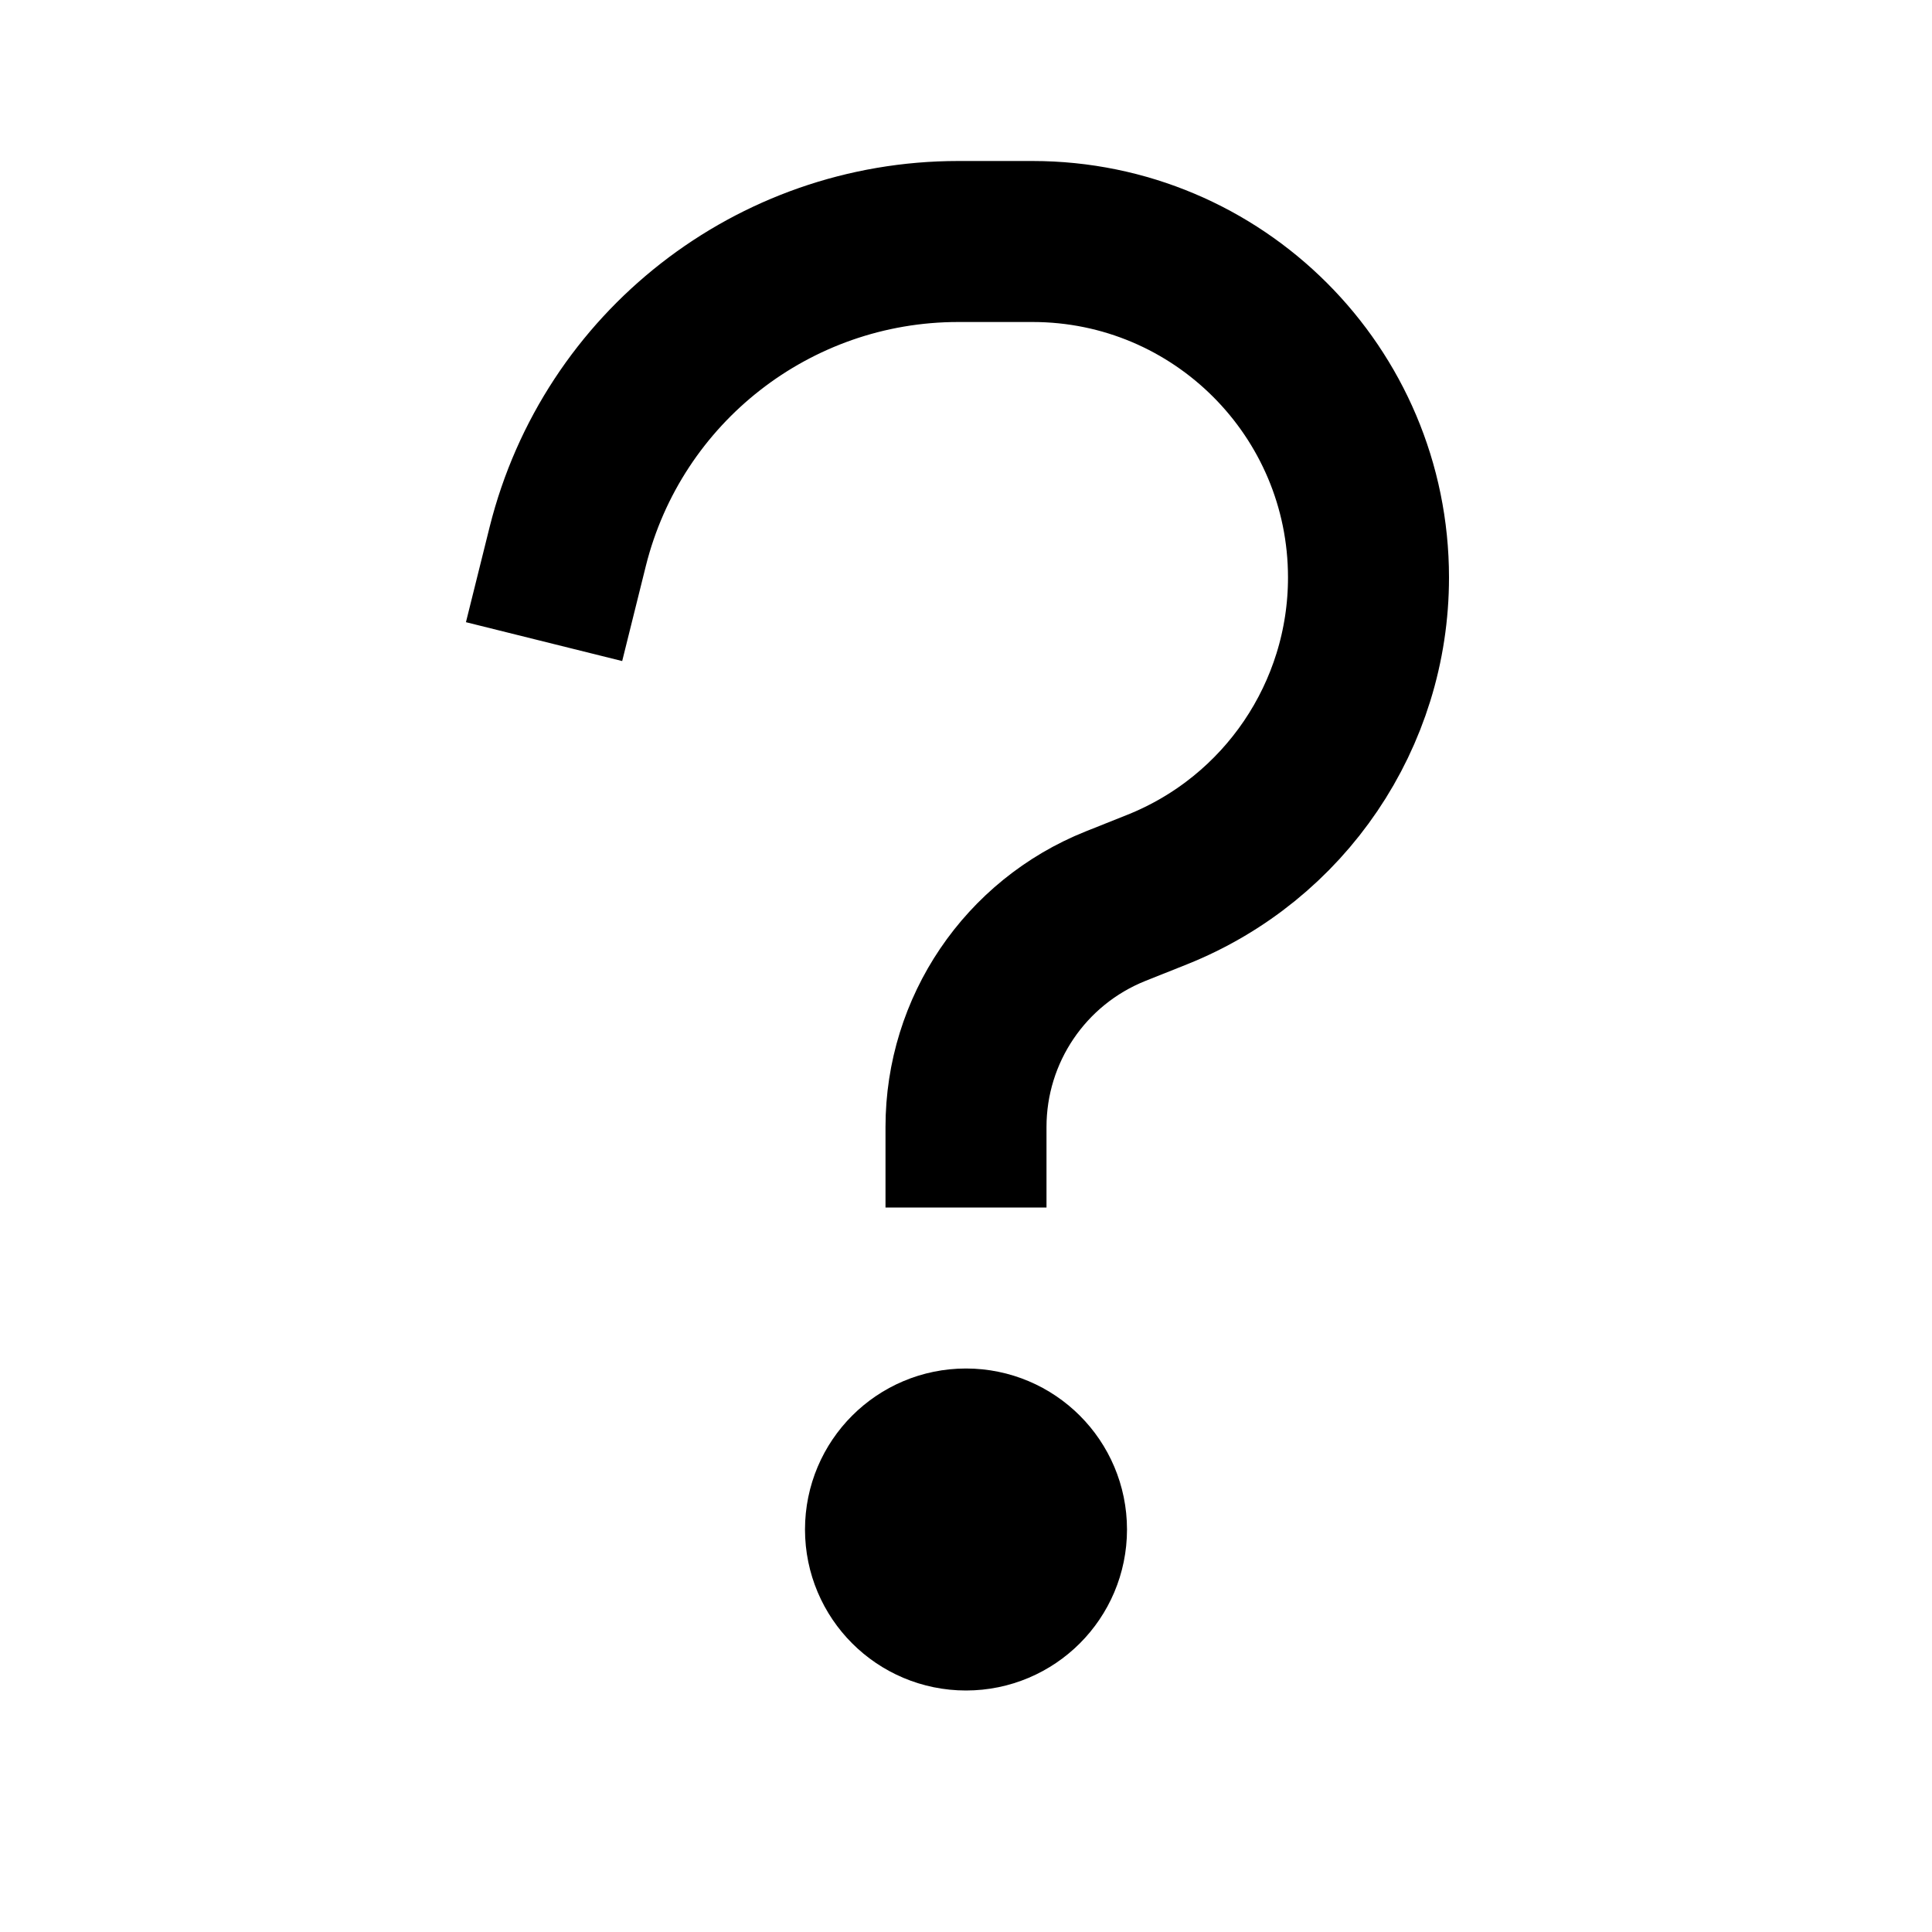 <svg width="24" height="24" viewBox="0 0 24 24" fill="none" xmlns="http://www.w3.org/2000/svg">
<circle cx="12" cy="19" r="1" stroke="black" stroke-width="2"/>
<path d="M7 7L7.053 6.787C7.61 4.561 9.61 3 11.904 3H12.826C15.131 3 17 4.869 17 7.174V7.174C17 8.881 15.961 10.416 14.376 11.05L13.857 11.257C12.735 11.706 12 12.792 12 14V14" stroke="black" stroke-width="2" stroke-linecap="square"/>
</svg>
